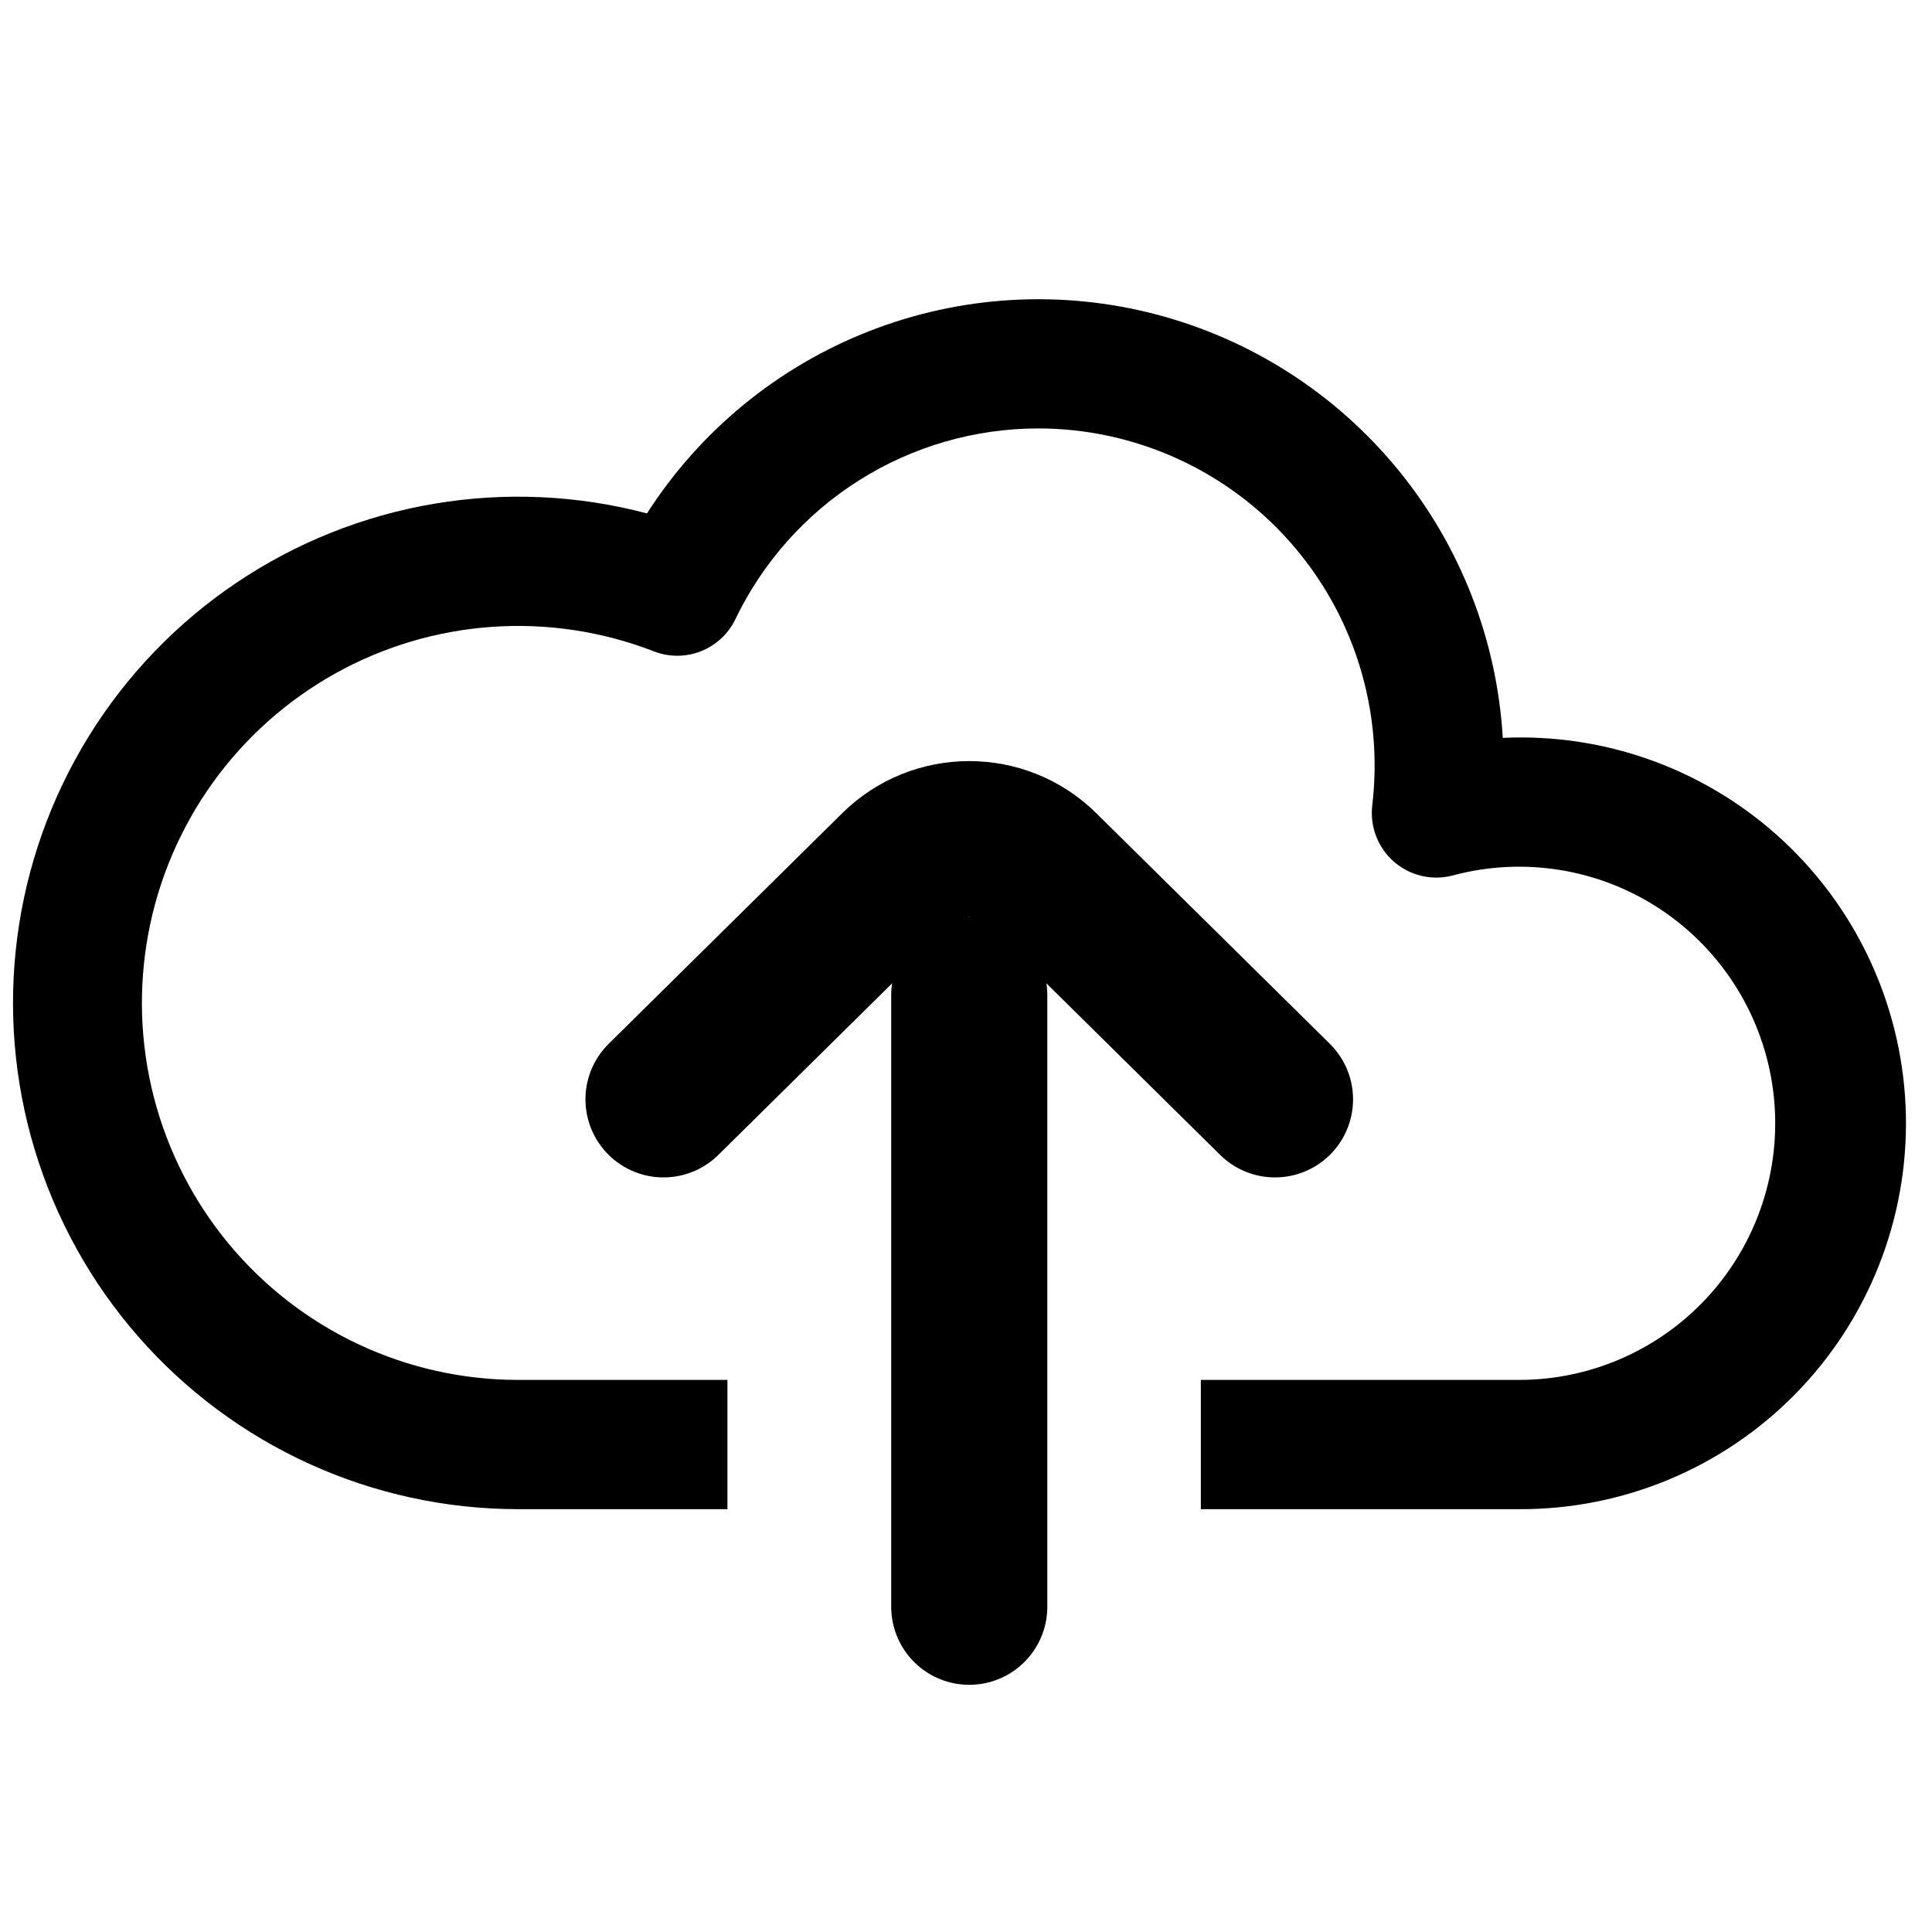<svg class="svg-icon" viewBox="0 0 297 297" fill="none" xmlns="http://www.w3.org/2000/svg">
<path d="M132.123 73.8C140.364 68.612 149.9 65.861 159.633 65.863C166.938 65.864 174.16 67.43 180.823 70.431C187.486 73.433 193.438 77.815 198.287 83.29C203.136 88.765 206.772 95.207 208.955 102.193C211.138 109.178 211.818 116.548 210.951 123.816C210.762 125.427 210.97 127.06 211.556 128.572C212.142 130.085 213.088 131.43 214.313 132.491C215.537 133.552 217.003 134.296 218.58 134.659C220.158 135.022 221.801 134.992 223.364 134.572C228.777 133.123 234.435 132.847 239.962 133.765C245.489 134.682 250.757 136.77 255.414 139.891C260.071 143.011 264.009 147.092 266.967 151.86C269.924 156.628 271.831 161.973 272.562 167.539C273.292 173.104 272.829 178.762 271.202 184.134C269.576 189.506 266.824 194.468 263.131 198.689C259.437 202.91 254.888 206.292 249.785 208.61C244.683 210.928 239.146 212.128 233.543 212.13H184.6V231.999H233.543C241.445 232.034 249.274 230.483 256.568 227.438C263.863 224.393 270.475 219.916 276.015 214.269C281.555 208.623 285.911 201.923 288.825 194.563C291.74 187.204 293.155 179.334 292.987 171.417C292.818 163.501 291.069 155.699 287.844 148.47C284.618 141.242 279.981 134.734 274.206 129.33C268.431 123.925 261.634 119.735 254.217 117.004C246.799 114.274 238.912 113.059 231.018 113.431C230.127 98.335 224.493 83.909 214.923 72.216C205.352 60.524 192.335 52.165 177.736 48.336C163.136 44.506 147.702 45.403 133.641 50.897C119.581 56.392 107.616 66.202 99.458 78.924C88.785 76.106 77.635 75.599 66.751 77.438C55.867 79.277 45.5 83.419 36.339 89.589C27.179 95.759 19.436 103.814 13.627 113.218C7.818 122.623 4.076 133.159 2.65 144.127C1.225 155.094 2.149 166.24 5.36 176.821C8.572 187.402 13.997 197.176 21.275 205.491C28.553 213.806 37.516 220.471 47.567 225.042C57.617 229.613 68.525 231.985 79.562 231.999H111.826V212.13H79.562C71.071 212.117 62.688 210.231 55.006 206.605C47.324 202.979 40.534 197.703 35.116 191.152C29.699 184.6 25.788 176.934 23.66 168.697C21.533 160.46 21.242 151.855 22.807 143.493C24.372 135.13 27.756 127.216 32.718 120.311C37.68 113.407 44.098 107.682 51.517 103.543C58.935 99.404 67.173 96.953 75.643 96.364C84.114 95.774 92.61 97.061 100.529 100.132C102.853 101.037 105.432 101.031 107.752 100.115C110.073 99.199 111.963 97.441 113.047 95.191C117.269 86.403 123.881 78.989 132.123 73.8Z" fill="currentColor"/>
<path d="M149 153V247" stroke="currentColor" stroke-width="24" stroke-linecap="round"/>
<path d="M196 169L160.078 133.531C153.96 127.49 144.04 127.49 137.922 133.531L102 169" stroke="currentColor" stroke-width="24" stroke-linecap="round"/>
</svg>

